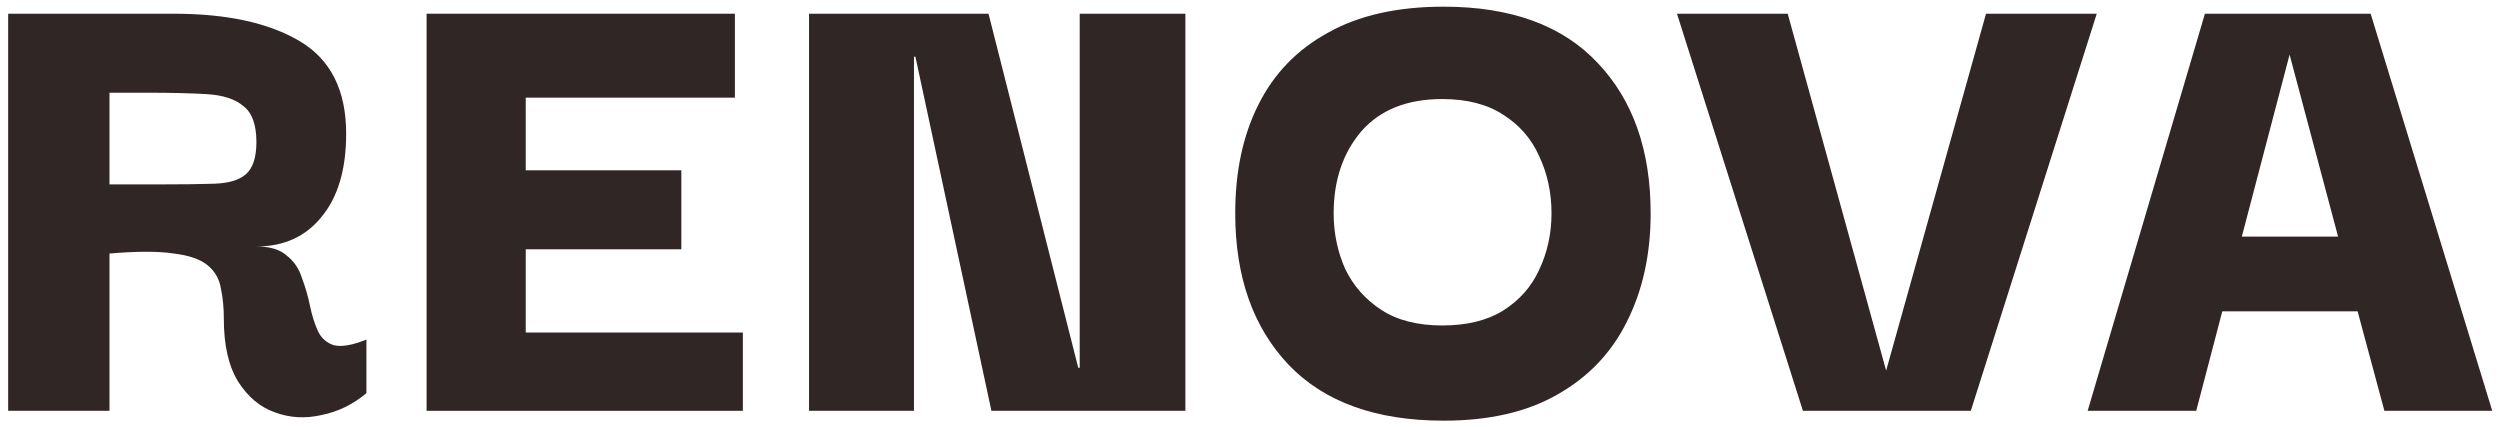 <svg xmlns="http://www.w3.org/2000/svg" width="211" height="36" viewBox="0 0 211 36" fill="none">
  <path d="M0.69 34.672V1.158H14.678C19.157 1.158 22.7 1.932 25.306 3.48C27.913 5.028 29.216 7.627 29.216 11.278C29.216 14.294 28.523 16.635 27.139 18.302C25.795 19.969 23.962 20.802 21.641 20.802C22.782 20.802 23.637 21.06 24.207 21.576C24.818 22.052 25.245 22.687 25.489 23.481C25.775 24.235 25.999 25.009 26.161 25.803C26.324 26.596 26.548 27.311 26.833 27.945C27.118 28.541 27.566 28.938 28.177 29.136C28.829 29.295 29.745 29.136 30.926 28.66V33.184C29.786 34.136 28.523 34.752 27.139 35.029C25.754 35.347 24.431 35.267 23.168 34.791C21.947 34.355 20.929 33.501 20.114 32.231C19.3 30.922 18.892 29.156 18.892 26.934C18.892 25.981 18.811 25.128 18.648 24.374C18.526 23.58 18.16 22.925 17.549 22.41C16.938 21.894 15.981 21.556 14.678 21.398C13.375 21.199 11.562 21.199 9.241 21.398V34.672H0.69ZM9.241 15.564H13.517C15.39 15.564 16.918 15.544 18.098 15.504C19.279 15.465 20.155 15.207 20.725 14.73C21.336 14.215 21.641 13.302 21.641 11.992C21.641 10.524 21.275 9.512 20.542 8.956C19.849 8.361 18.811 8.024 17.427 7.944C16.083 7.865 14.413 7.825 12.418 7.825H9.241V15.564Z" fill="#312626"/>
  <path d="M44.372 28.065H62.697V34.672H36.004V1.158H62.025V8.242H44.372V14.373H57.505V21.04H44.372V28.065Z" fill="#312626"/>
  <path d="M91.127 1.158H100.046V34.672H83.675L77.262 4.789H77.139V34.672H68.282V1.158H83.431L91.005 31.041H91.127V1.158Z" fill="#312626"/>
  <path d="M121.845 35.505C116.144 35.505 111.787 33.938 108.773 30.803C105.76 27.628 104.253 23.362 104.253 18.005C104.253 14.473 104.905 11.417 106.208 8.837C107.511 6.218 109.466 4.194 112.072 2.765C114.678 1.297 117.936 0.563 121.845 0.563C127.546 0.563 131.883 2.15 134.856 5.325C137.829 8.46 139.315 12.687 139.315 18.005C139.315 21.457 138.643 24.513 137.299 27.172C135.996 29.791 134.042 31.835 131.435 33.303C128.87 34.771 125.673 35.505 121.845 35.505ZM121.723 27.469C123.8 27.469 125.51 27.053 126.854 26.219C128.239 25.346 129.257 24.195 129.908 22.767C130.601 21.298 130.947 19.711 130.947 18.005C130.947 16.258 130.601 14.651 129.908 13.183C129.257 11.714 128.239 10.544 126.854 9.671C125.51 8.798 123.8 8.361 121.723 8.361C118.75 8.361 116.47 9.274 114.882 11.099C113.334 12.925 112.561 15.226 112.561 18.005C112.561 19.671 112.886 21.239 113.538 22.707C114.23 24.136 115.248 25.287 116.592 26.16C117.936 27.033 119.646 27.469 121.723 27.469Z" fill="#312626"/>
  <path d="M167.62 1.158H176.966L166.337 34.672H152.166L141.537 1.158H150.883L159.19 31.279L167.62 1.158Z" fill="#312626"/>
  <path d="M176.199 34.672L186.095 1.158H200.083L210.345 34.672H201.243L198.983 26.279H187.561L185.362 34.672H176.199ZM193.241 4.611L189.21 19.969H197.334L193.241 4.611Z" fill="#312626"/>
</svg>